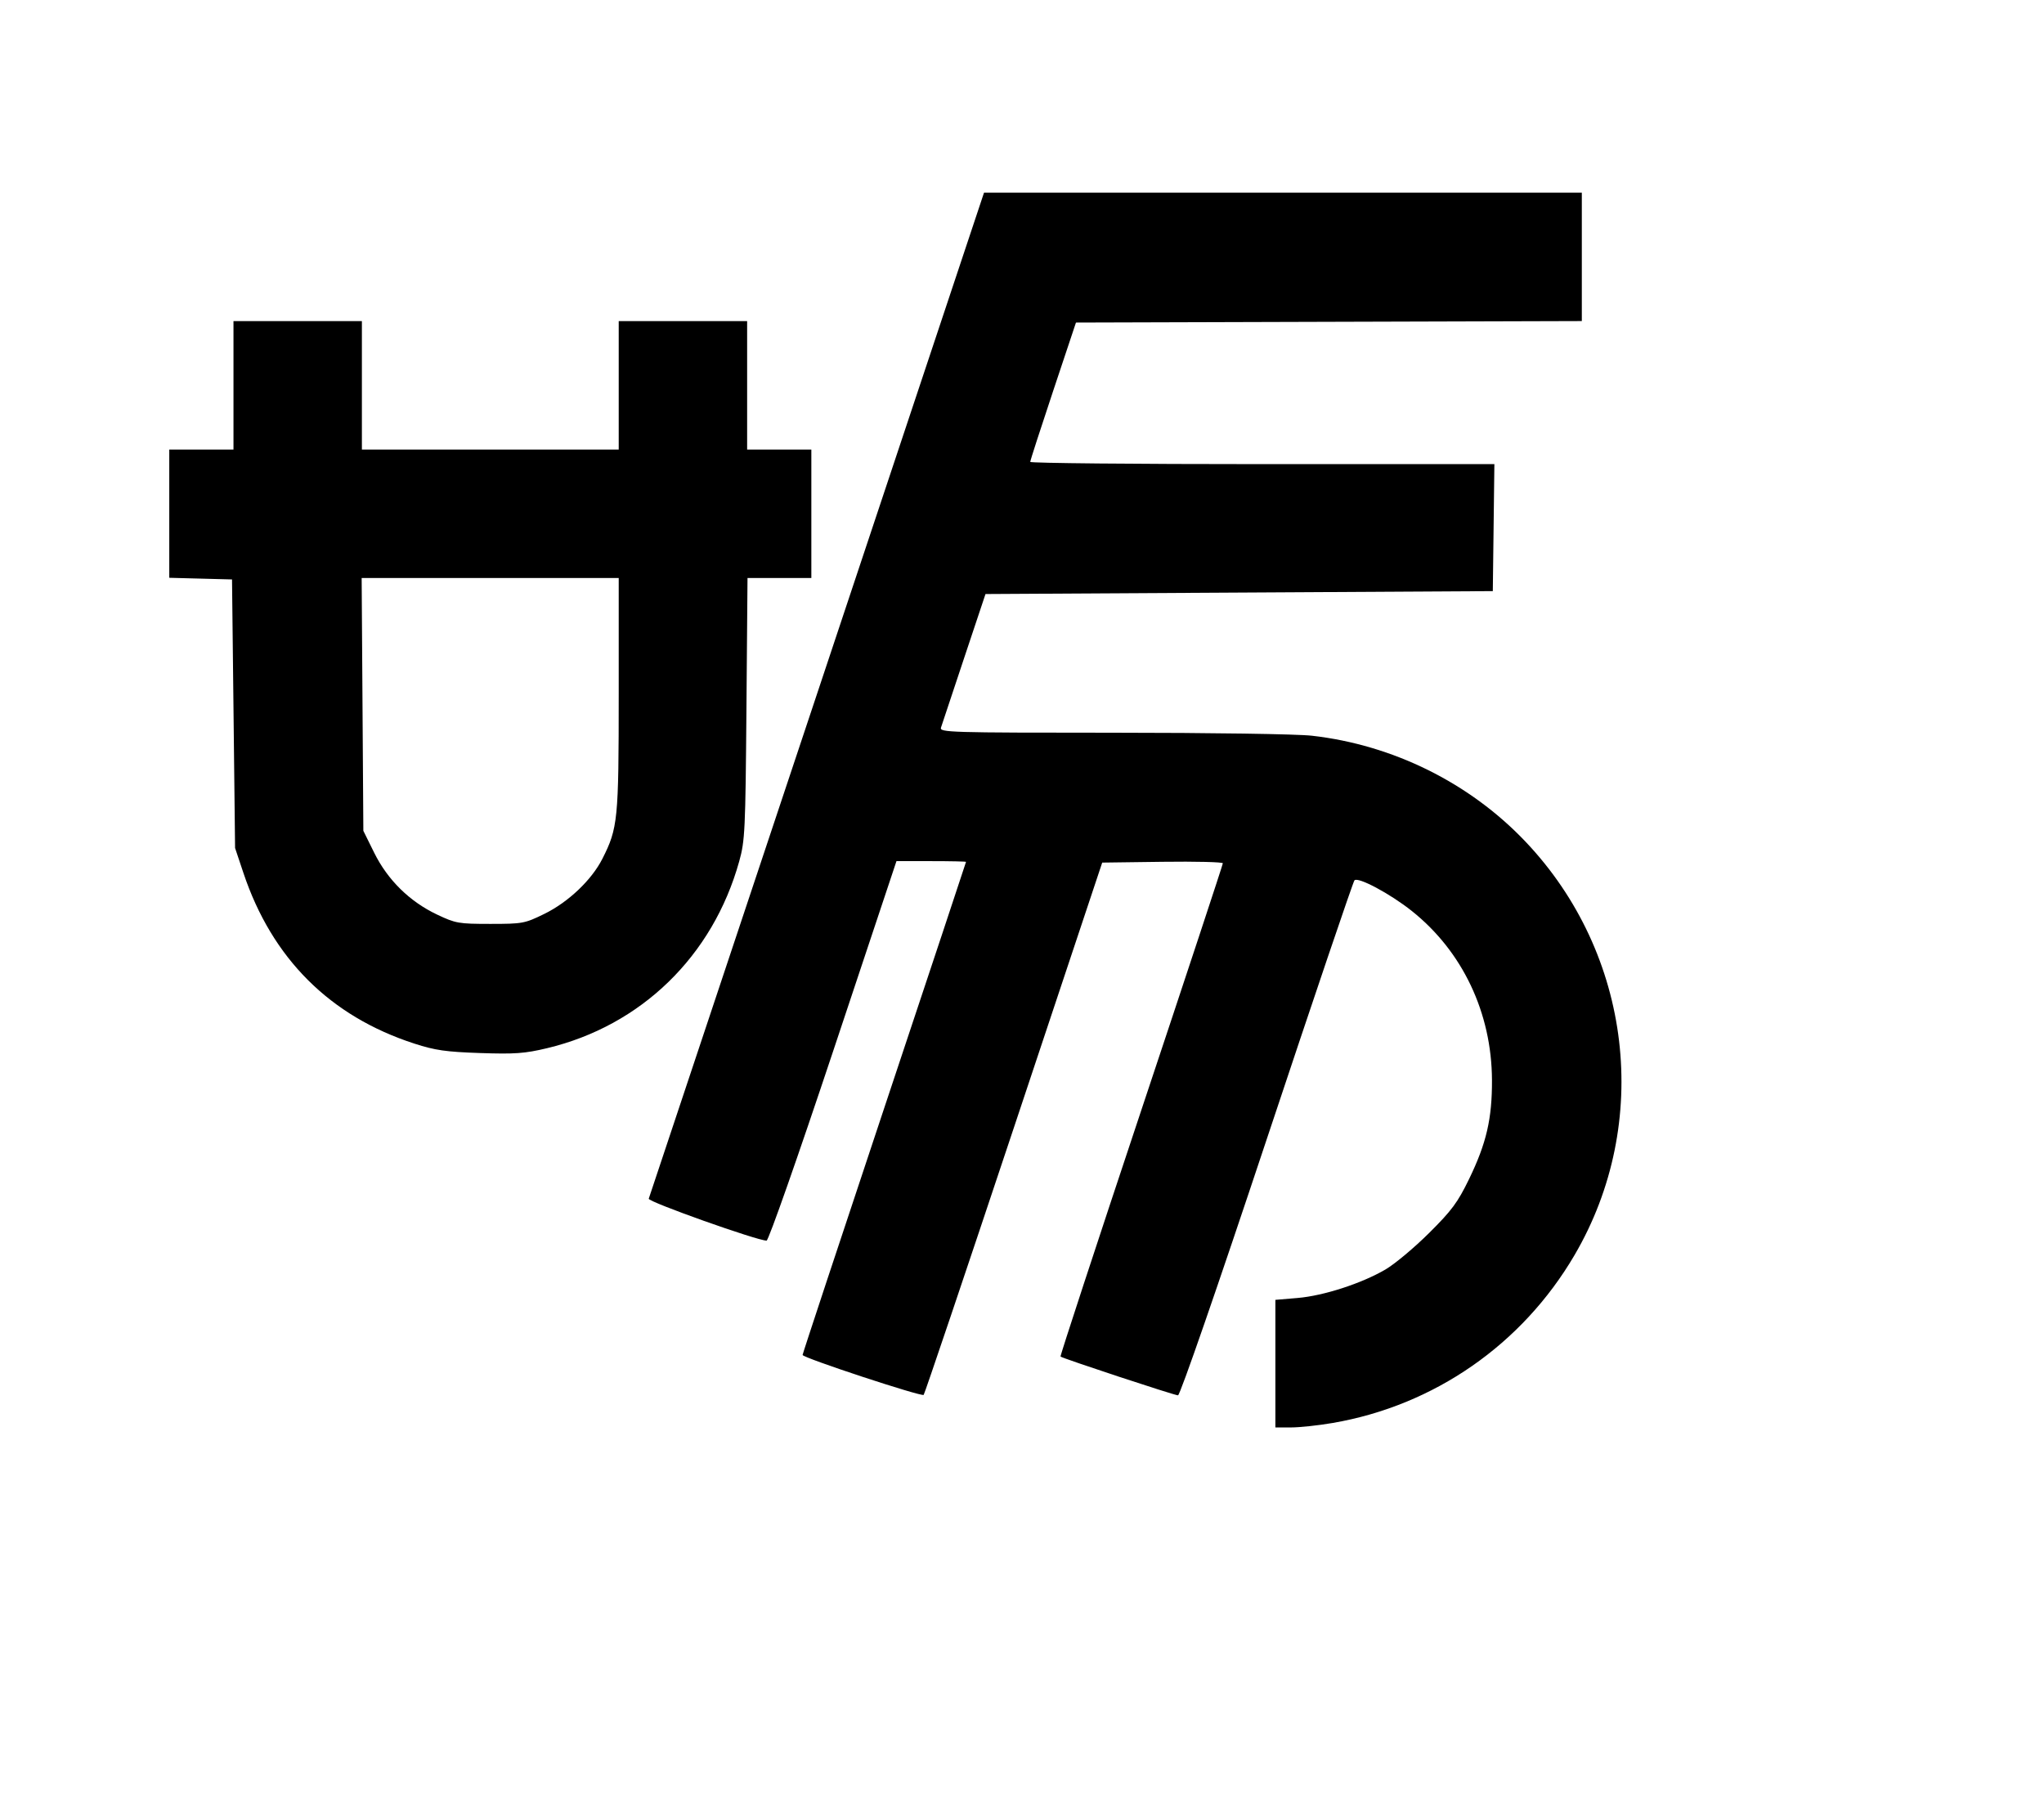 <svg width="136mm" height="120mm" version="1.1" viewBox="0 0 600 529.412" xmlns="http://www.w3.org/2000/svg"><path d="M239.821 203.680 C 212.855 284.606,190.630 351.260,190.433 351.799 C 190.112 352.674,222.246 364.098,225.027 364.098 C 225.587 364.098,234.178 339.640,244.588 308.412 L 263.150 252.727 273.359 252.727 C 278.974 252.727,283.568 252.825,283.568 252.946 C 283.568 253.067,272.773 285.544,259.580 325.118 C 246.387 364.691,235.593 397.332,235.593 397.654 C 235.593 398.474,270.521 409.985,271.138 409.368 C 271.415 409.090,283.320 373.829,297.594 331.009 L 323.547 253.155 341.252 252.923 C 350.990 252.796,358.957 252.991,358.957 253.357 C 358.957 253.723,348.170 286.379,334.986 325.925 C 321.802 365.471,311.147 397.959,311.308 398.120 C 311.829 398.641,344.739 409.503,345.797 409.503 C 346.393 409.503,357.268 378.115,371.843 334.327 C 385.606 292.981,397.191 258.798,397.587 258.367 C 398.617 257.245,408.044 262.275,414.417 267.347 C 429.314 279.201,437.870 297.241,437.957 316.979 C 438.008 328.290,436.334 335.519,431.231 346.035 C 427.896 352.907,426.157 355.253,419.481 361.884 C 415.171 366.164,409.432 370.964,406.728 372.549 C 399.726 376.655,388.548 380.285,380.922 380.930 L 374.378 381.483 374.378 400.205 L 374.378 418.926 378.978 418.926 C 381.507 418.926,387.001 418.338,391.186 417.619 C 420.987 412.499,446.810 394.588,462.173 368.381 C 484.955 329.519,479.084 279.942,447.800 247.008 C 431.433 229.777,408.920 218.617,385.087 215.919 C 380.711 215.423,355.396 215.043,326.559 215.039 C 278.552 215.032,275.768 214.949,276.220 213.532 C 276.484 212.708,279.531 203.552,282.991 193.186 L 289.284 174.338 363.743 173.910 L 438.202 173.482 438.433 154.849 L 438.664 136.215 370.539 136.215 C 333.071 136.215,302.415 135.920,302.415 135.559 C 302.415 135.198,305.436 125.849,309.128 114.784 L 315.841 94.665 390.086 94.446 L 464.331 94.228 464.331 75.385 L 464.331 56.542 376.591 56.542 L 288.851 56.542 239.821 203.680 M68.536 113.084 L 68.536 131.932 59.112 131.932 L 49.689 131.932 49.689 150.750 L 49.689 169.569 58.898 169.812 L 68.108 170.055 68.556 209.463 L 69.005 248.871 71.441 256.153 C 79.841 281.272,96.861 298.265,121.651 306.284 C 127.737 308.253,130.904 308.707,140.927 309.047 C 151.150 309.394,154.050 309.184,160.568 307.628 C 188.217 301.027,209.234 280.604,216.984 252.807 C 218.681 246.719,218.818 243.841,219.112 207.964 L 219.426 169.627 228.794 169.627 L 238.163 169.627 238.163 150.779 L 238.163 131.932 228.739 131.932 L 219.315 131.932 219.315 113.084 L 219.315 94.237 200.468 94.237 L 181.620 94.237 181.620 113.084 L 181.620 131.932 143.926 131.932 L 106.231 131.932 106.231 113.084 L 106.231 94.237 87.383 94.237 L 68.536 94.237 68.536 113.084 M181.620 203.715 C 181.620 240.602,181.378 243.051,176.829 252.027 C 173.658 258.285,166.818 264.773,159.751 268.227 C 154.010 271.032,153.394 271.146,143.926 271.146 C 134.618 271.146,133.754 270.994,128.284 268.403 C 120.243 264.594,113.789 258.246,109.844 250.267 L 106.659 243.824 106.411 206.725 L 106.162 169.627 143.891 169.627 L 181.620 169.627 181.620 203.715 " stroke="none" fill-rule="evenodd" fill="black"></path></svg>